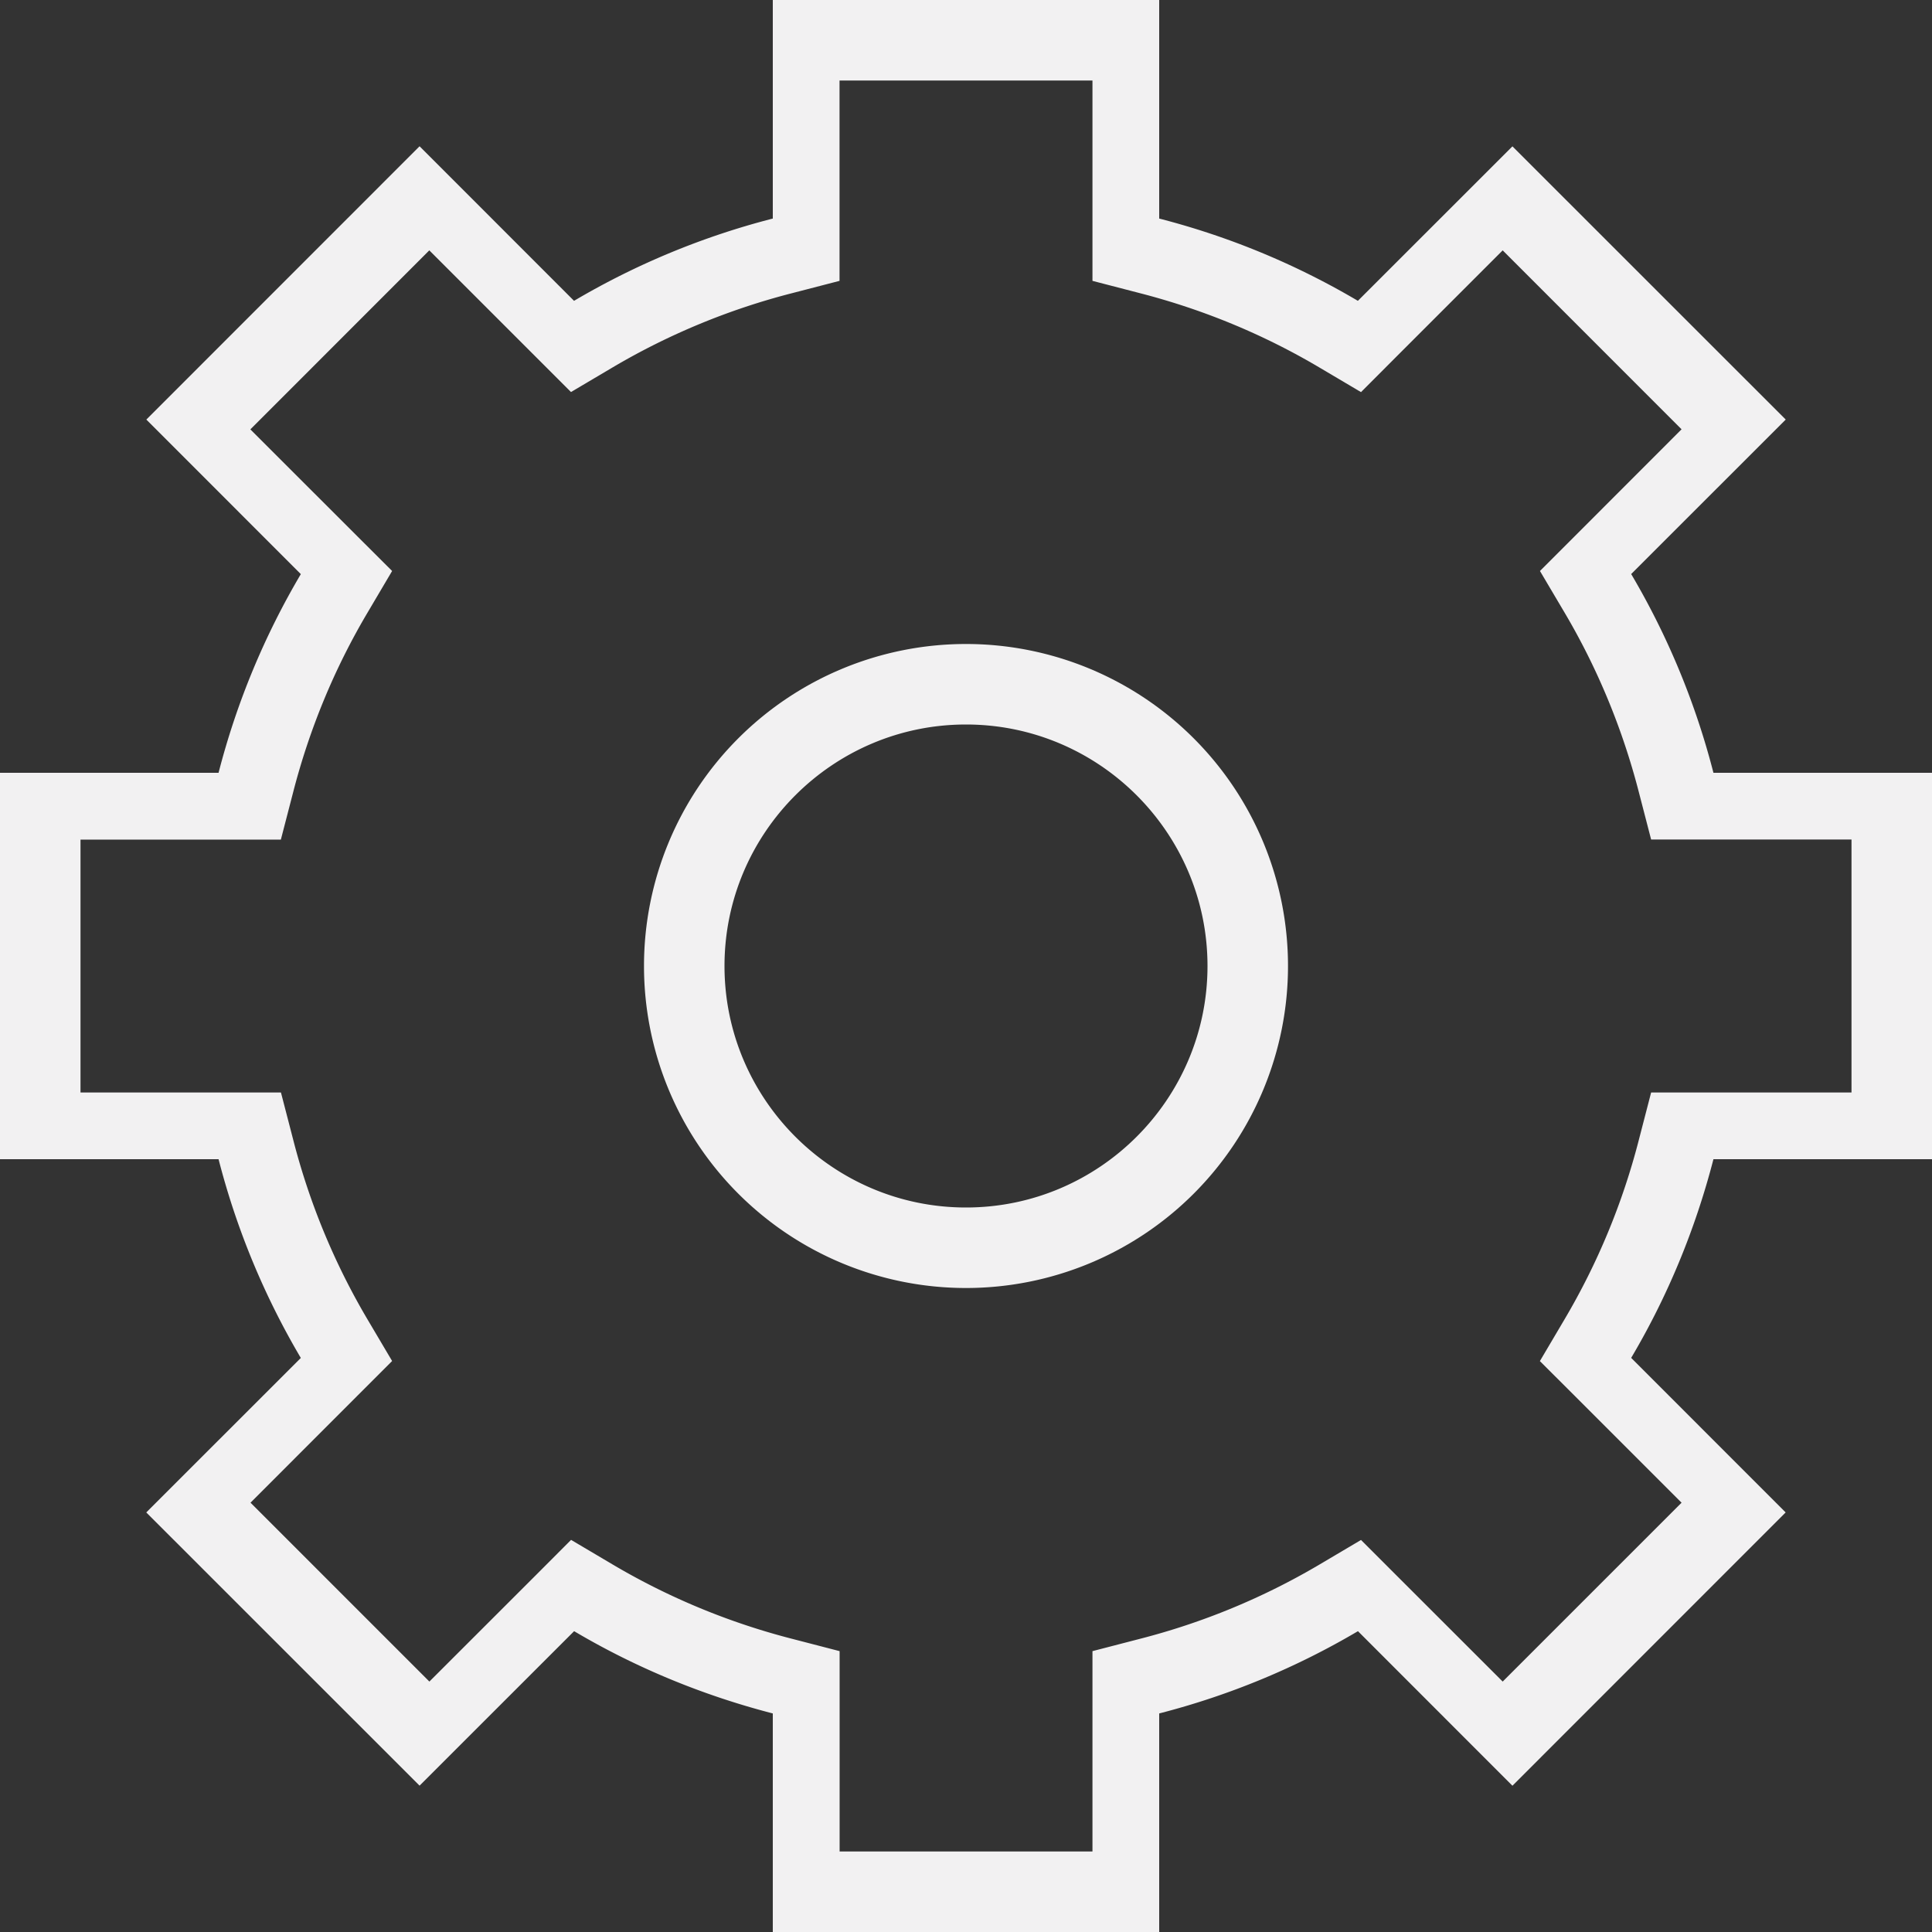 <svg xmlns="http://www.w3.org/2000/svg" width="24" height="24" viewBox="0 0 24 24">
    <rect x="0" y="0" width="24" height="24" fill="#333333" stroke="none"/>
    <g fill="#F2F1F2" fill-rule="evenodd">
        <path d="M14.4 0H9.6v2.715a9.503 9.503 0 0 0-2.469 1.022l-1.919-1.92-3.394 3.395 1.919 1.92A9.503 9.503 0 0 0 2.715 9.6H0v4.8h2.715a9.503 9.503 0 0 0 1.022 2.469l-1.92 1.919 3.395 3.394 1.92-1.919c.76.45 1.59.795 2.468 1.022V24h4.8v-2.715a9.503 9.503 0 0 0 2.469-1.022l1.919 1.92 3.394-3.395-1.919-1.92c.45-.76.795-1.59 1.022-2.468H24V9.6h-2.715a9.503 9.503 0 0 0-1.022-2.469l1.92-1.919-3.395-3.394-1.92 1.919A9.503 9.503 0 0 0 14.4 2.715V0zm-.829 1v2.489l.59.153c.783.202 1.53.51 2.222.919l.524.31.43-.431 1.33-1.33 2.222 2.223-1.329 1.33-.43.43.31.524c.408.692.716 1.439.918 2.222l.153.59H23v3.142h-2.489l-.153.59a8.568 8.568 0 0 1-.919 2.222l-.31.525.431.43 1.329 1.329-2.222 2.222-1.33-1.329-.43-.43-.524.31a8.568 8.568 0 0 1-2.222.918l-.59.153V23H10.43v-2.489l-.59-.153a8.568 8.568 0 0 1-2.222-.919l-.524-.31-.43.431-1.33 1.329-2.222-2.222 1.329-1.33.43-.43-.31-.524a8.568 8.568 0 0 1-.918-2.222l-.153-.59H1V10.43h2.489l.153-.59c.202-.783.51-1.53.919-2.222l.31-.525-.431-.43L3.11 5.334 5.333 3.11l1.33 1.33.43.43.524-.31a8.568 8.568 0 0 1 2.222-.918l.59-.153V1h3.142z"/>
        <path d="M12 8a4 4 0 1 0 0 8 4 4 0 0 0 0-8m0 1c1.654 0 3 1.346 3 3s-1.346 3-3 3-3-1.346-3-3 1.346-3 3-3"/>
    </g>
</svg>
